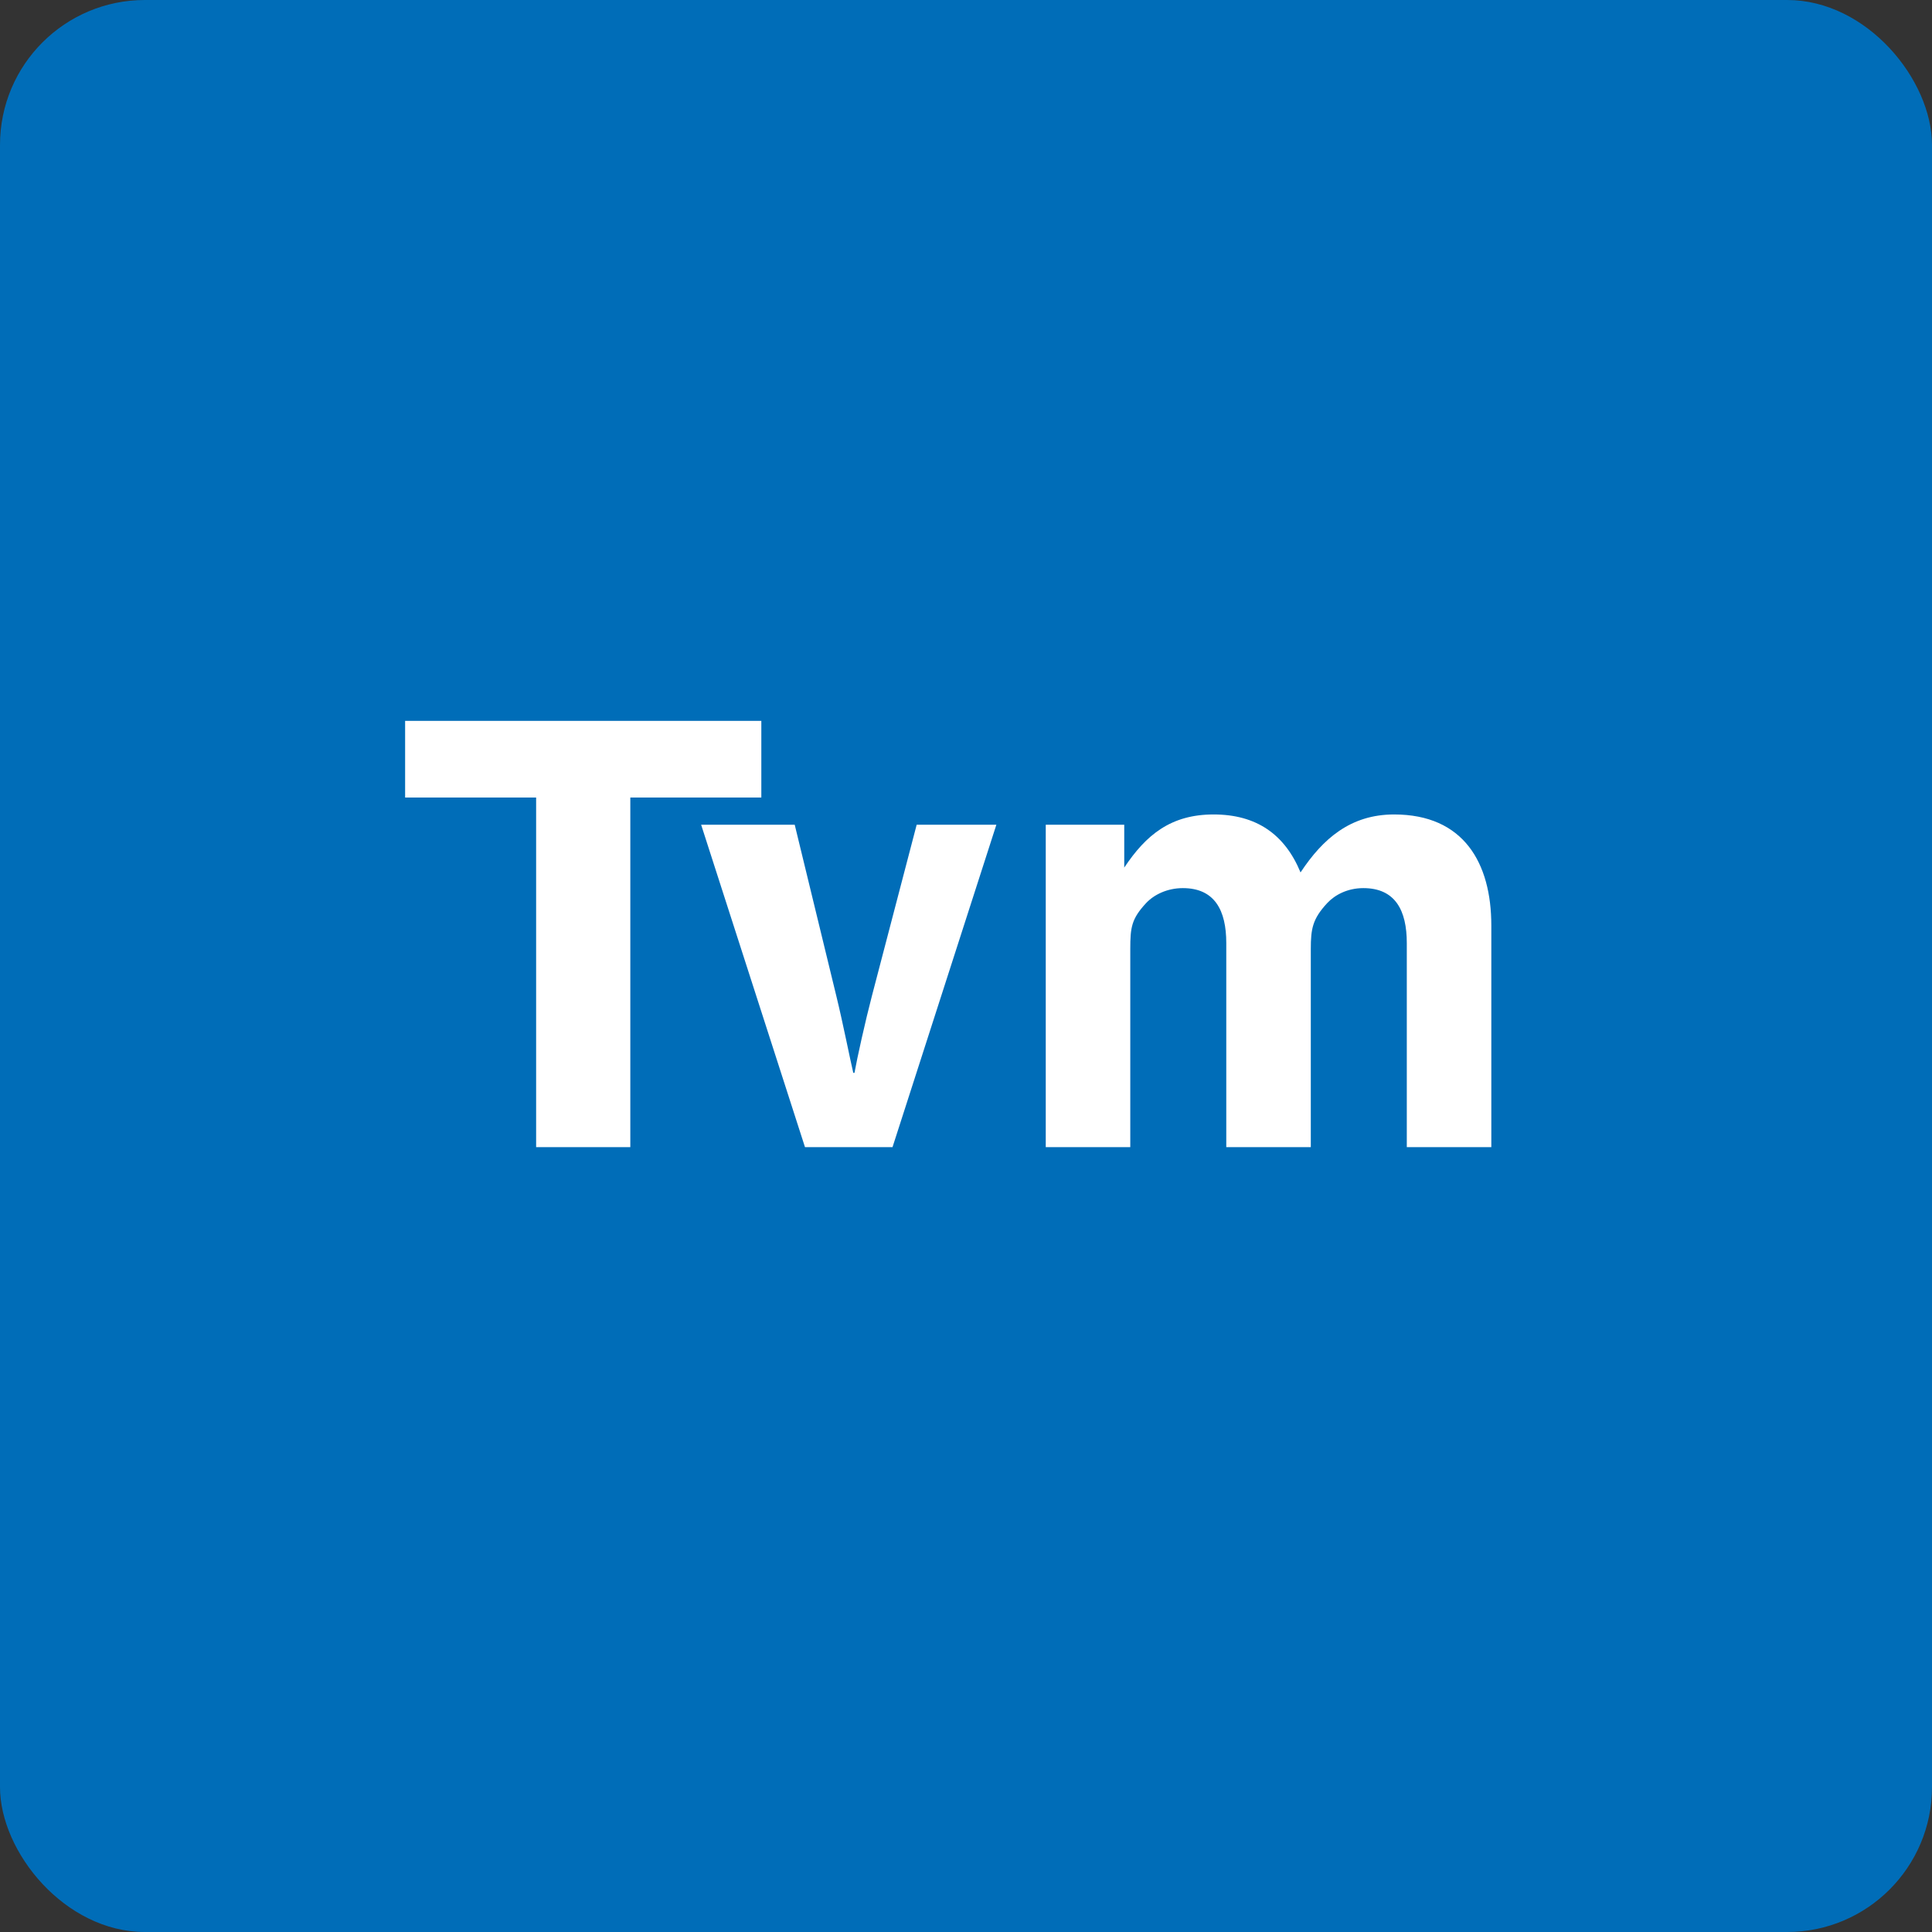 <svg width="32" height="32" viewBox="0 0 32 32" fill="none" xmlns="http://www.w3.org/2000/svg">
<rect x="0" y="0" width="32" height="32" fill="#333333" stroke="none"/>
<rect width="32" height="32" rx="2.4" fill="#006DB8"/>
<path d="M12.61 13.21H10.44V19H8.88V13.21H6.71V11.94H12.61V13.21ZM16.503 13.66L14.783 19H13.333L11.613 13.66H13.163L13.853 16.5C13.963 16.95 14.083 17.56 14.133 17.77H14.153C14.193 17.54 14.333 16.91 14.443 16.49L15.183 13.66H16.503ZM24.701 19H23.301V15.62C23.301 15.08 23.111 14.71 22.581 14.71C22.321 14.71 22.111 14.82 21.981 14.96C21.741 15.22 21.711 15.38 21.711 15.72V19H20.311V15.62C20.311 15.08 20.121 14.71 19.591 14.71C19.331 14.71 19.111 14.82 18.981 14.96C18.741 15.22 18.721 15.36 18.721 15.72V19H17.321V13.66H18.621V14.37C18.981 13.83 19.391 13.49 20.101 13.49C20.811 13.49 21.281 13.82 21.541 14.45C21.911 13.89 22.371 13.49 23.091 13.49C24.241 13.49 24.701 14.29 24.701 15.33V19Z" fill="white"/>
</svg>
